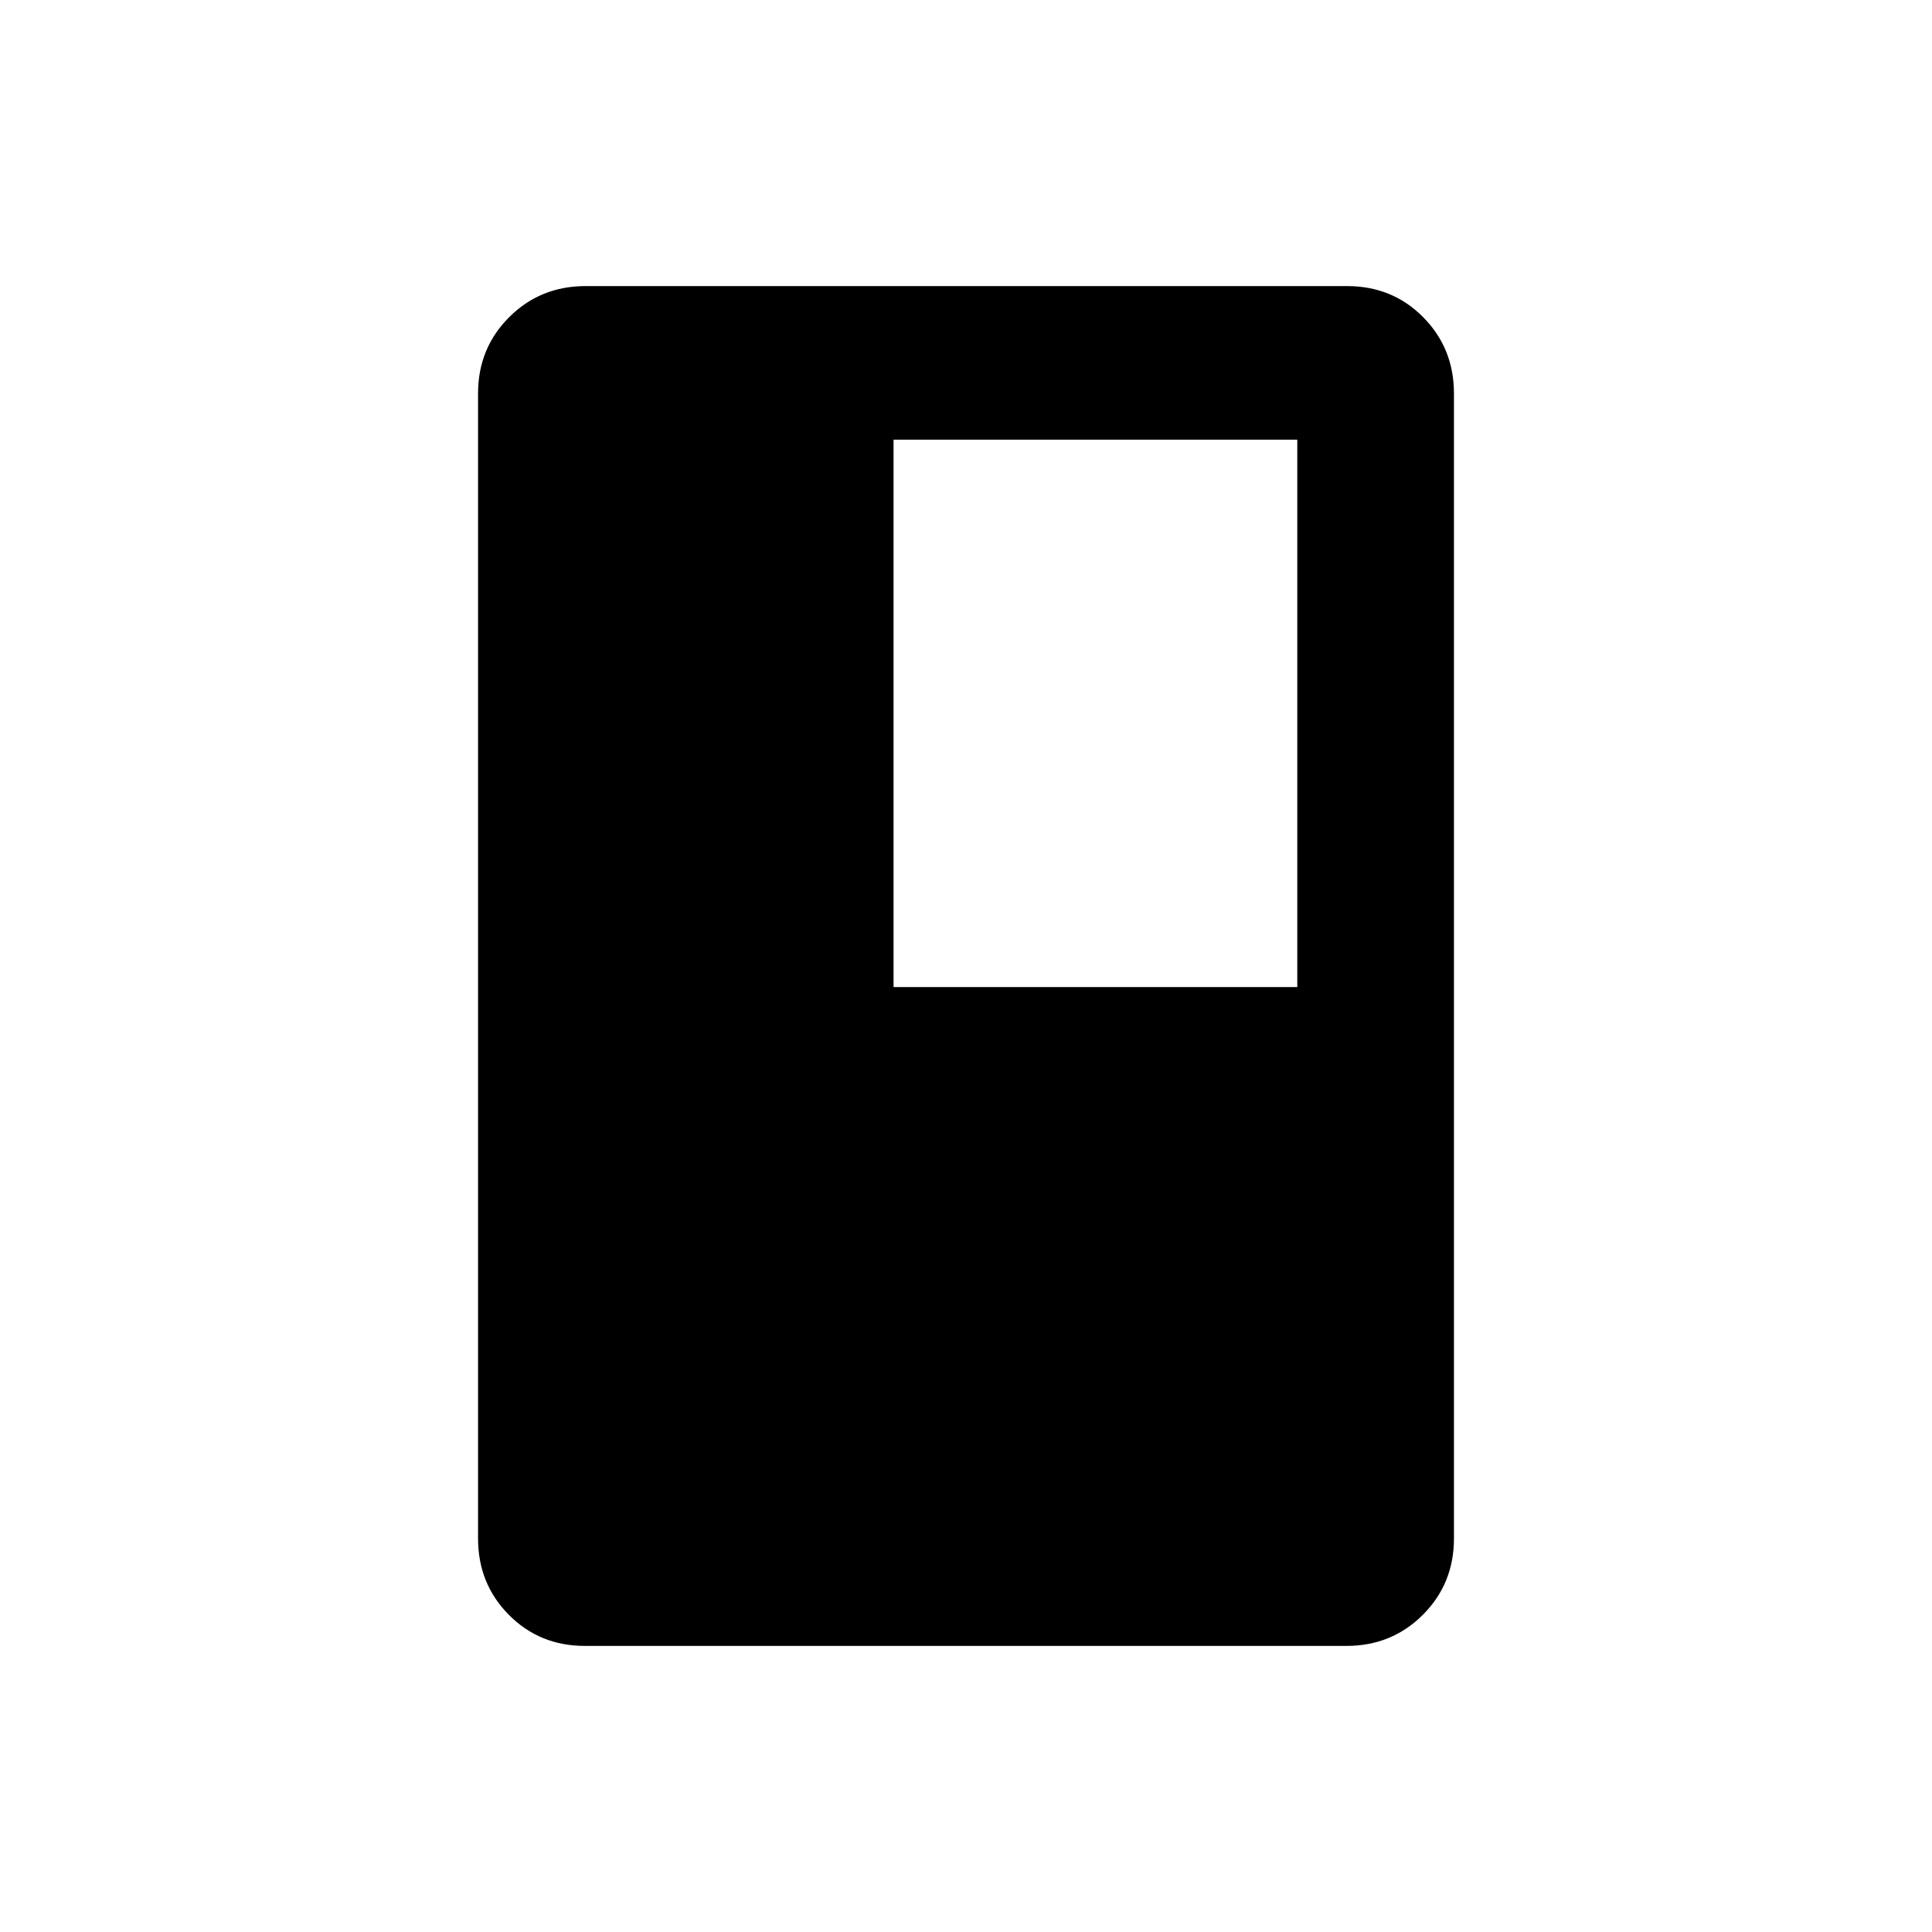 <svg xmlns="http://www.w3.org/2000/svg" height="20" viewBox="0 -960 960 960" width="20"><path d="M290.641-142.154q-22.502 0-37.802-15.45-15.301-15.451-15.301-37.919v-568.954q0-22.468 15.463-37.919 15.462-15.45 37.964-15.45h378.394q22.502 0 37.802 15.45 15.301 15.451 15.301 37.919v568.954q0 22.468-15.463 37.919-15.462 15.45-37.964 15.45H290.641ZM444-469.538h200.615v-272H444v272Z"/></svg>